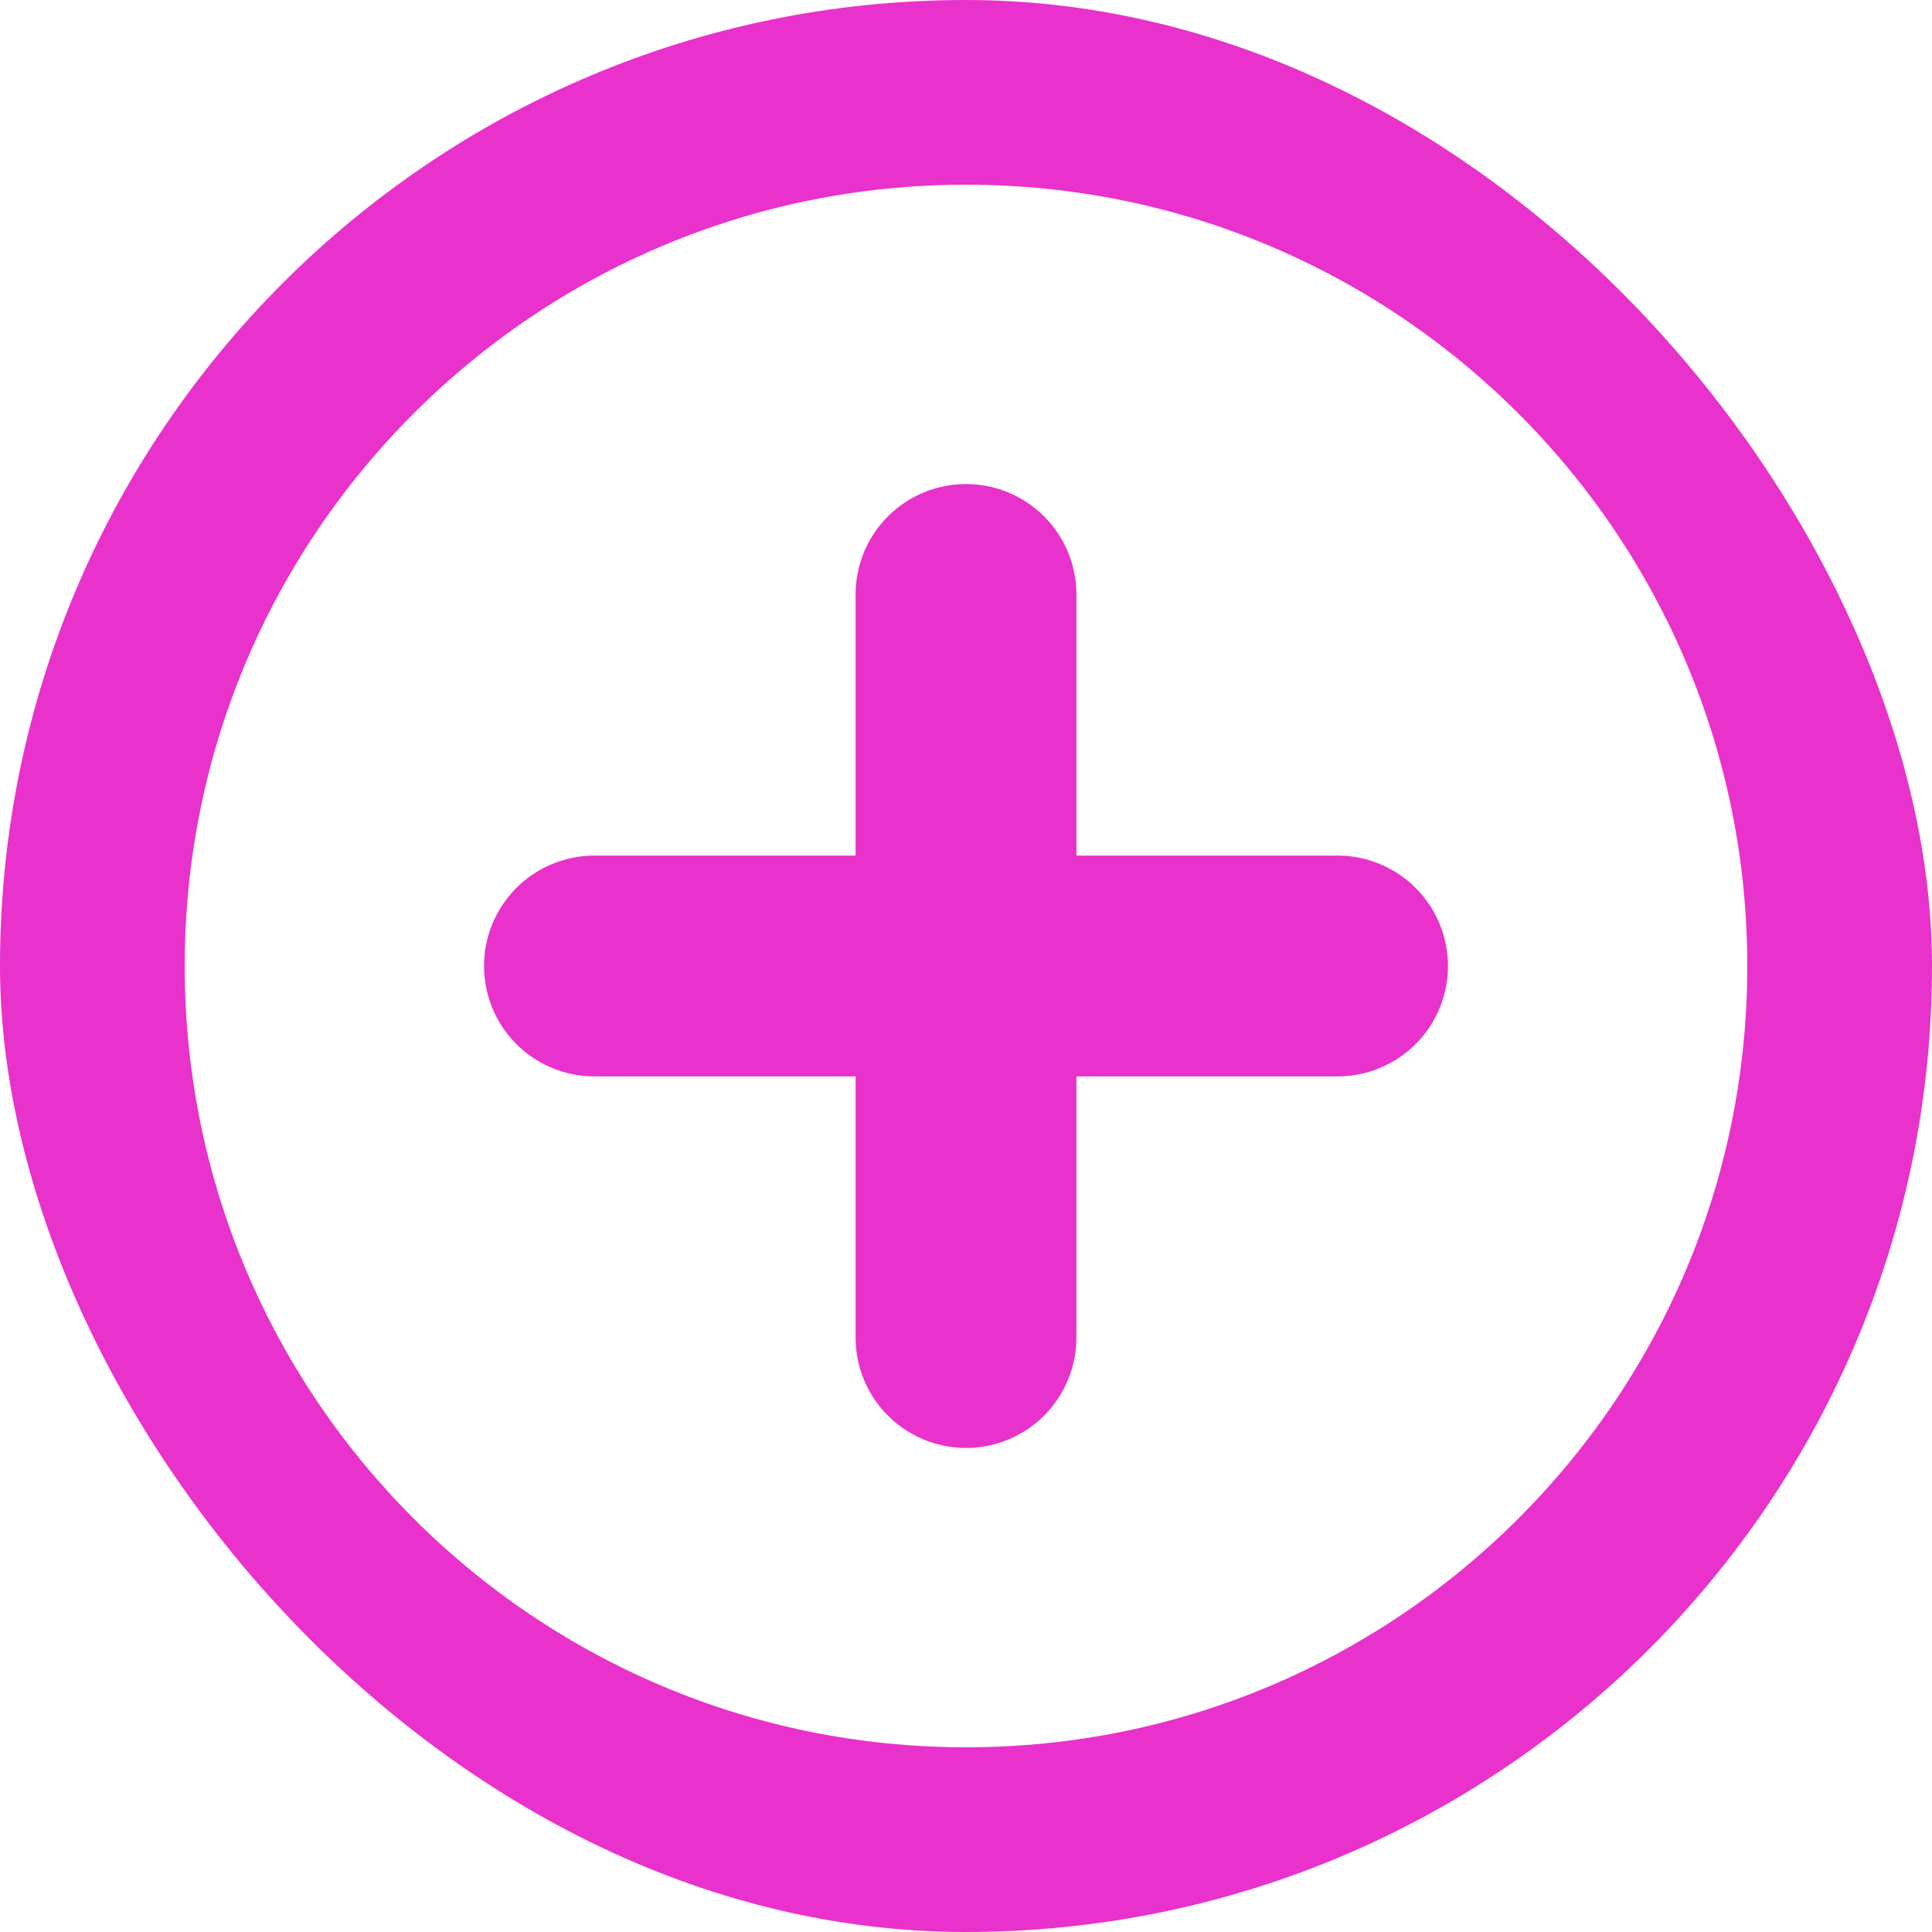 <svg width="35" height="35" viewBox="0 0 35 35" fill="none" xmlns="http://www.w3.org/2000/svg">
<g clip-path="url(#clip0_238_3163)">
<path d="M10.769 17.5H24.231M17.5 24.231V10.769M33.654 17.5C33.654 26.422 26.422 33.654 17.5 33.654C8.579 33.654 1.346 26.422 1.346 17.5C1.346 8.579 8.579 1.346 17.5 1.346C26.422 1.346 33.654 8.579 33.654 17.5Z" stroke="#E931CC" stroke-width="4" stroke-linecap="round"/>
</g>
<defs>
<clipPath id="clip0_238_3163">
<rect width="35" height="35" rx="17.5" fill="white"/>
</clipPath>
</defs>
</svg>
